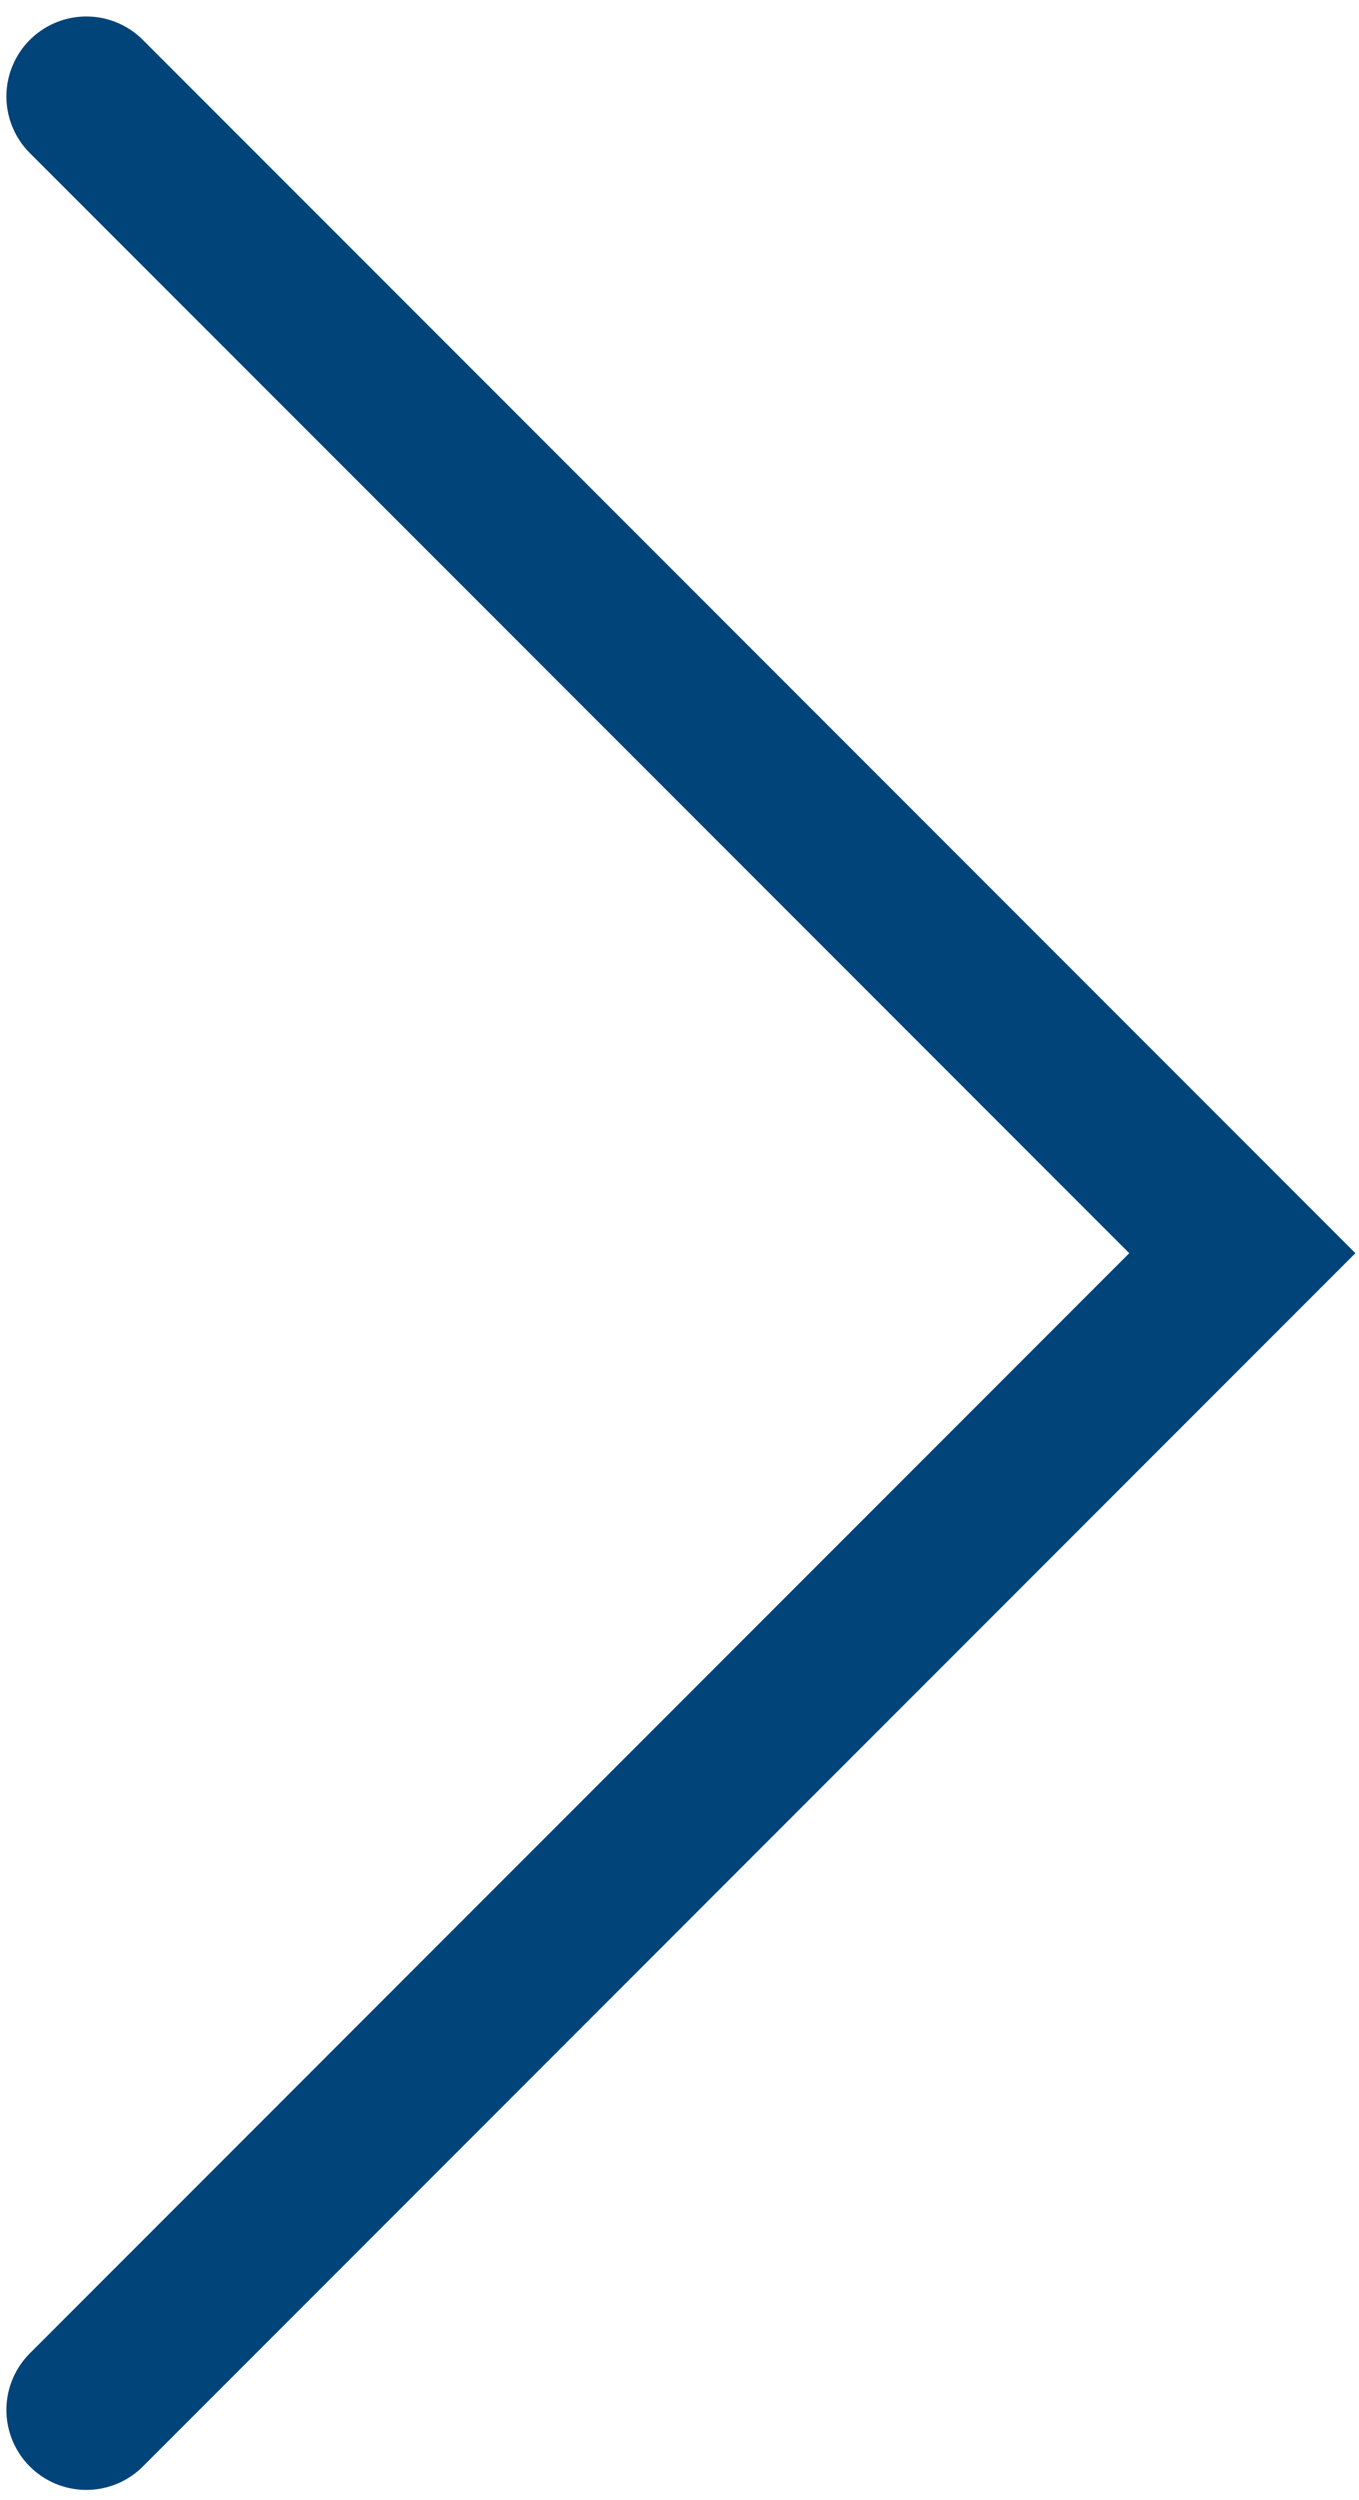 <svg width="68" height="125" viewBox="0 0 68 125" fill="none" xmlns="http://www.w3.org/2000/svg">
<path d="M4.32 4.824L62.162 62.665L4.32 120.507" stroke="#00447A" stroke-width="8" stroke-linecap="round"/>
</svg>
